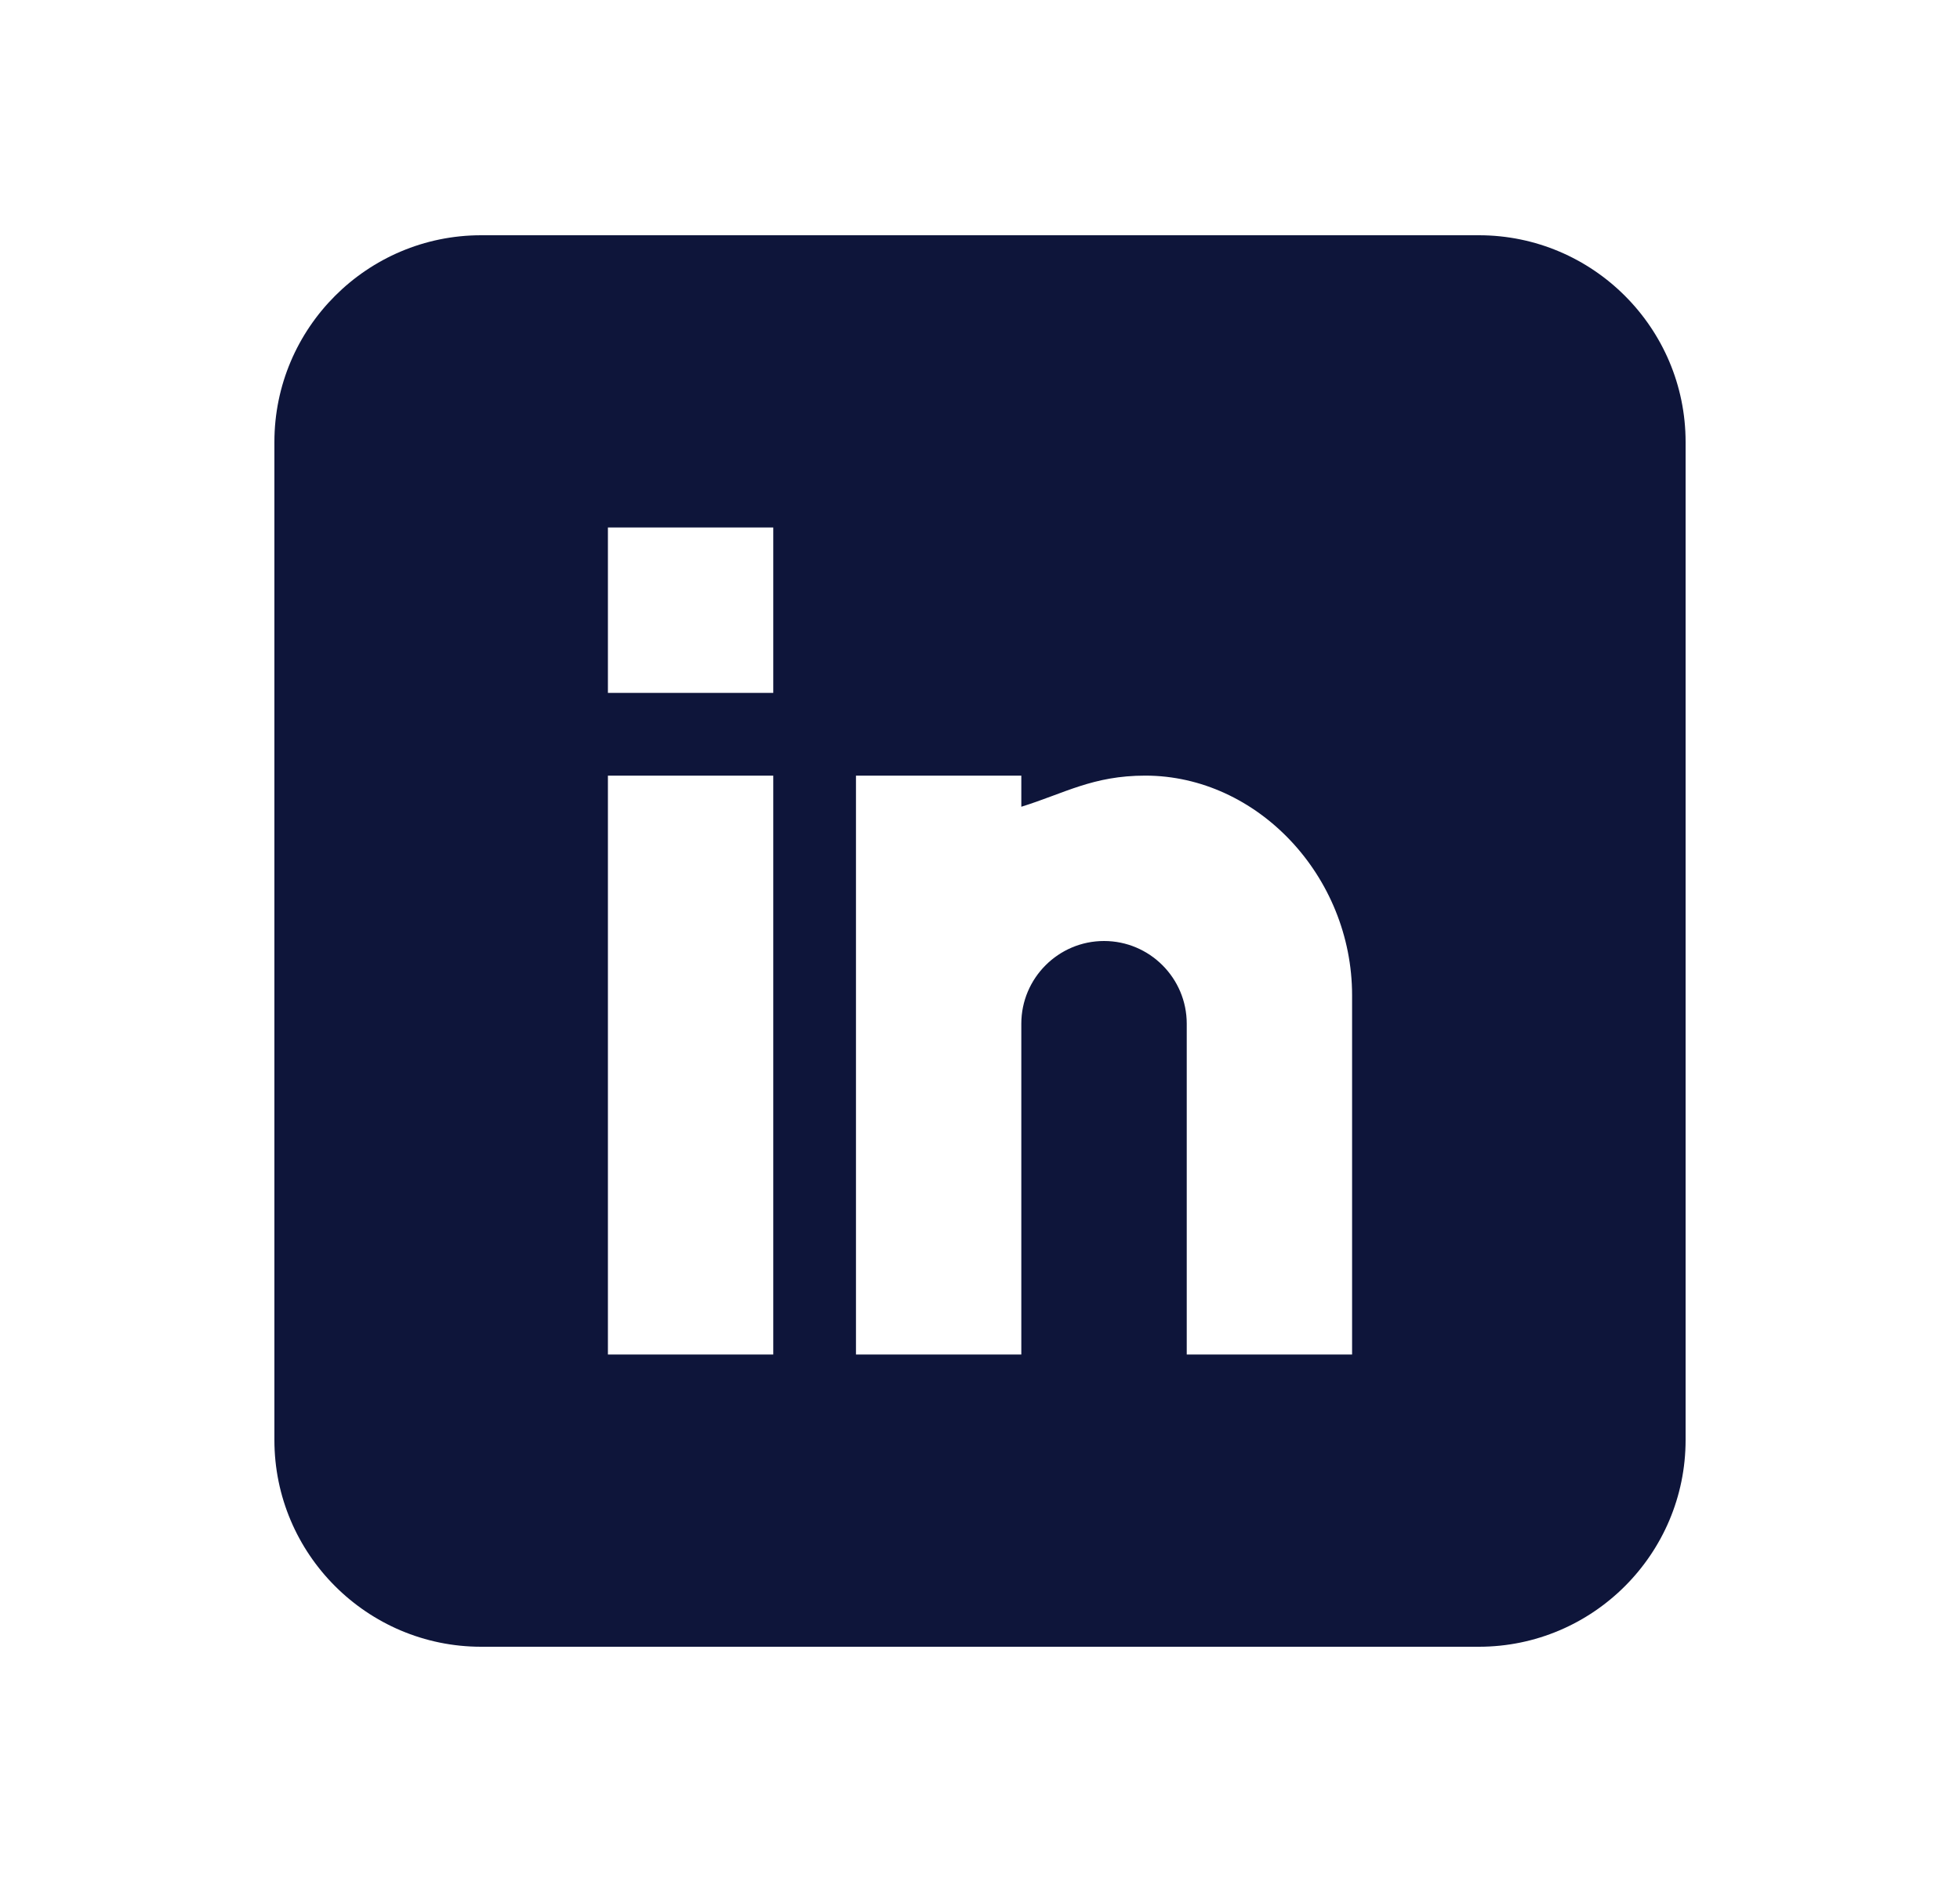 <svg width="25" height="24" viewBox="0 0 25 24" fill="none" xmlns="http://www.w3.org/2000/svg">
<path d="M18.863 3H6.137C4.683 3 3.5 4.183 3.5 5.637V18.363C3.5 19.817 4.683 21 6.137 21H18.863C20.317 21 21.5 19.817 21.5 18.363V5.637C21.5 4.183 20.317 3 18.863 3ZM9.863 17.273H7.754V9.891H9.863V17.273ZM9.863 8.836H7.754V6.727H9.863V8.836ZM17.246 17.273H15.137V13.055C15.137 12.473 14.664 12 14.082 12C13.501 12 13.027 12.473 13.027 13.055V17.273H10.918V9.891H13.027V10.288C13.58 10.116 13.939 9.891 14.609 9.891C16.04 9.892 17.246 11.175 17.246 12.692V17.273Z" fill="#0E153A"/>
</svg>
